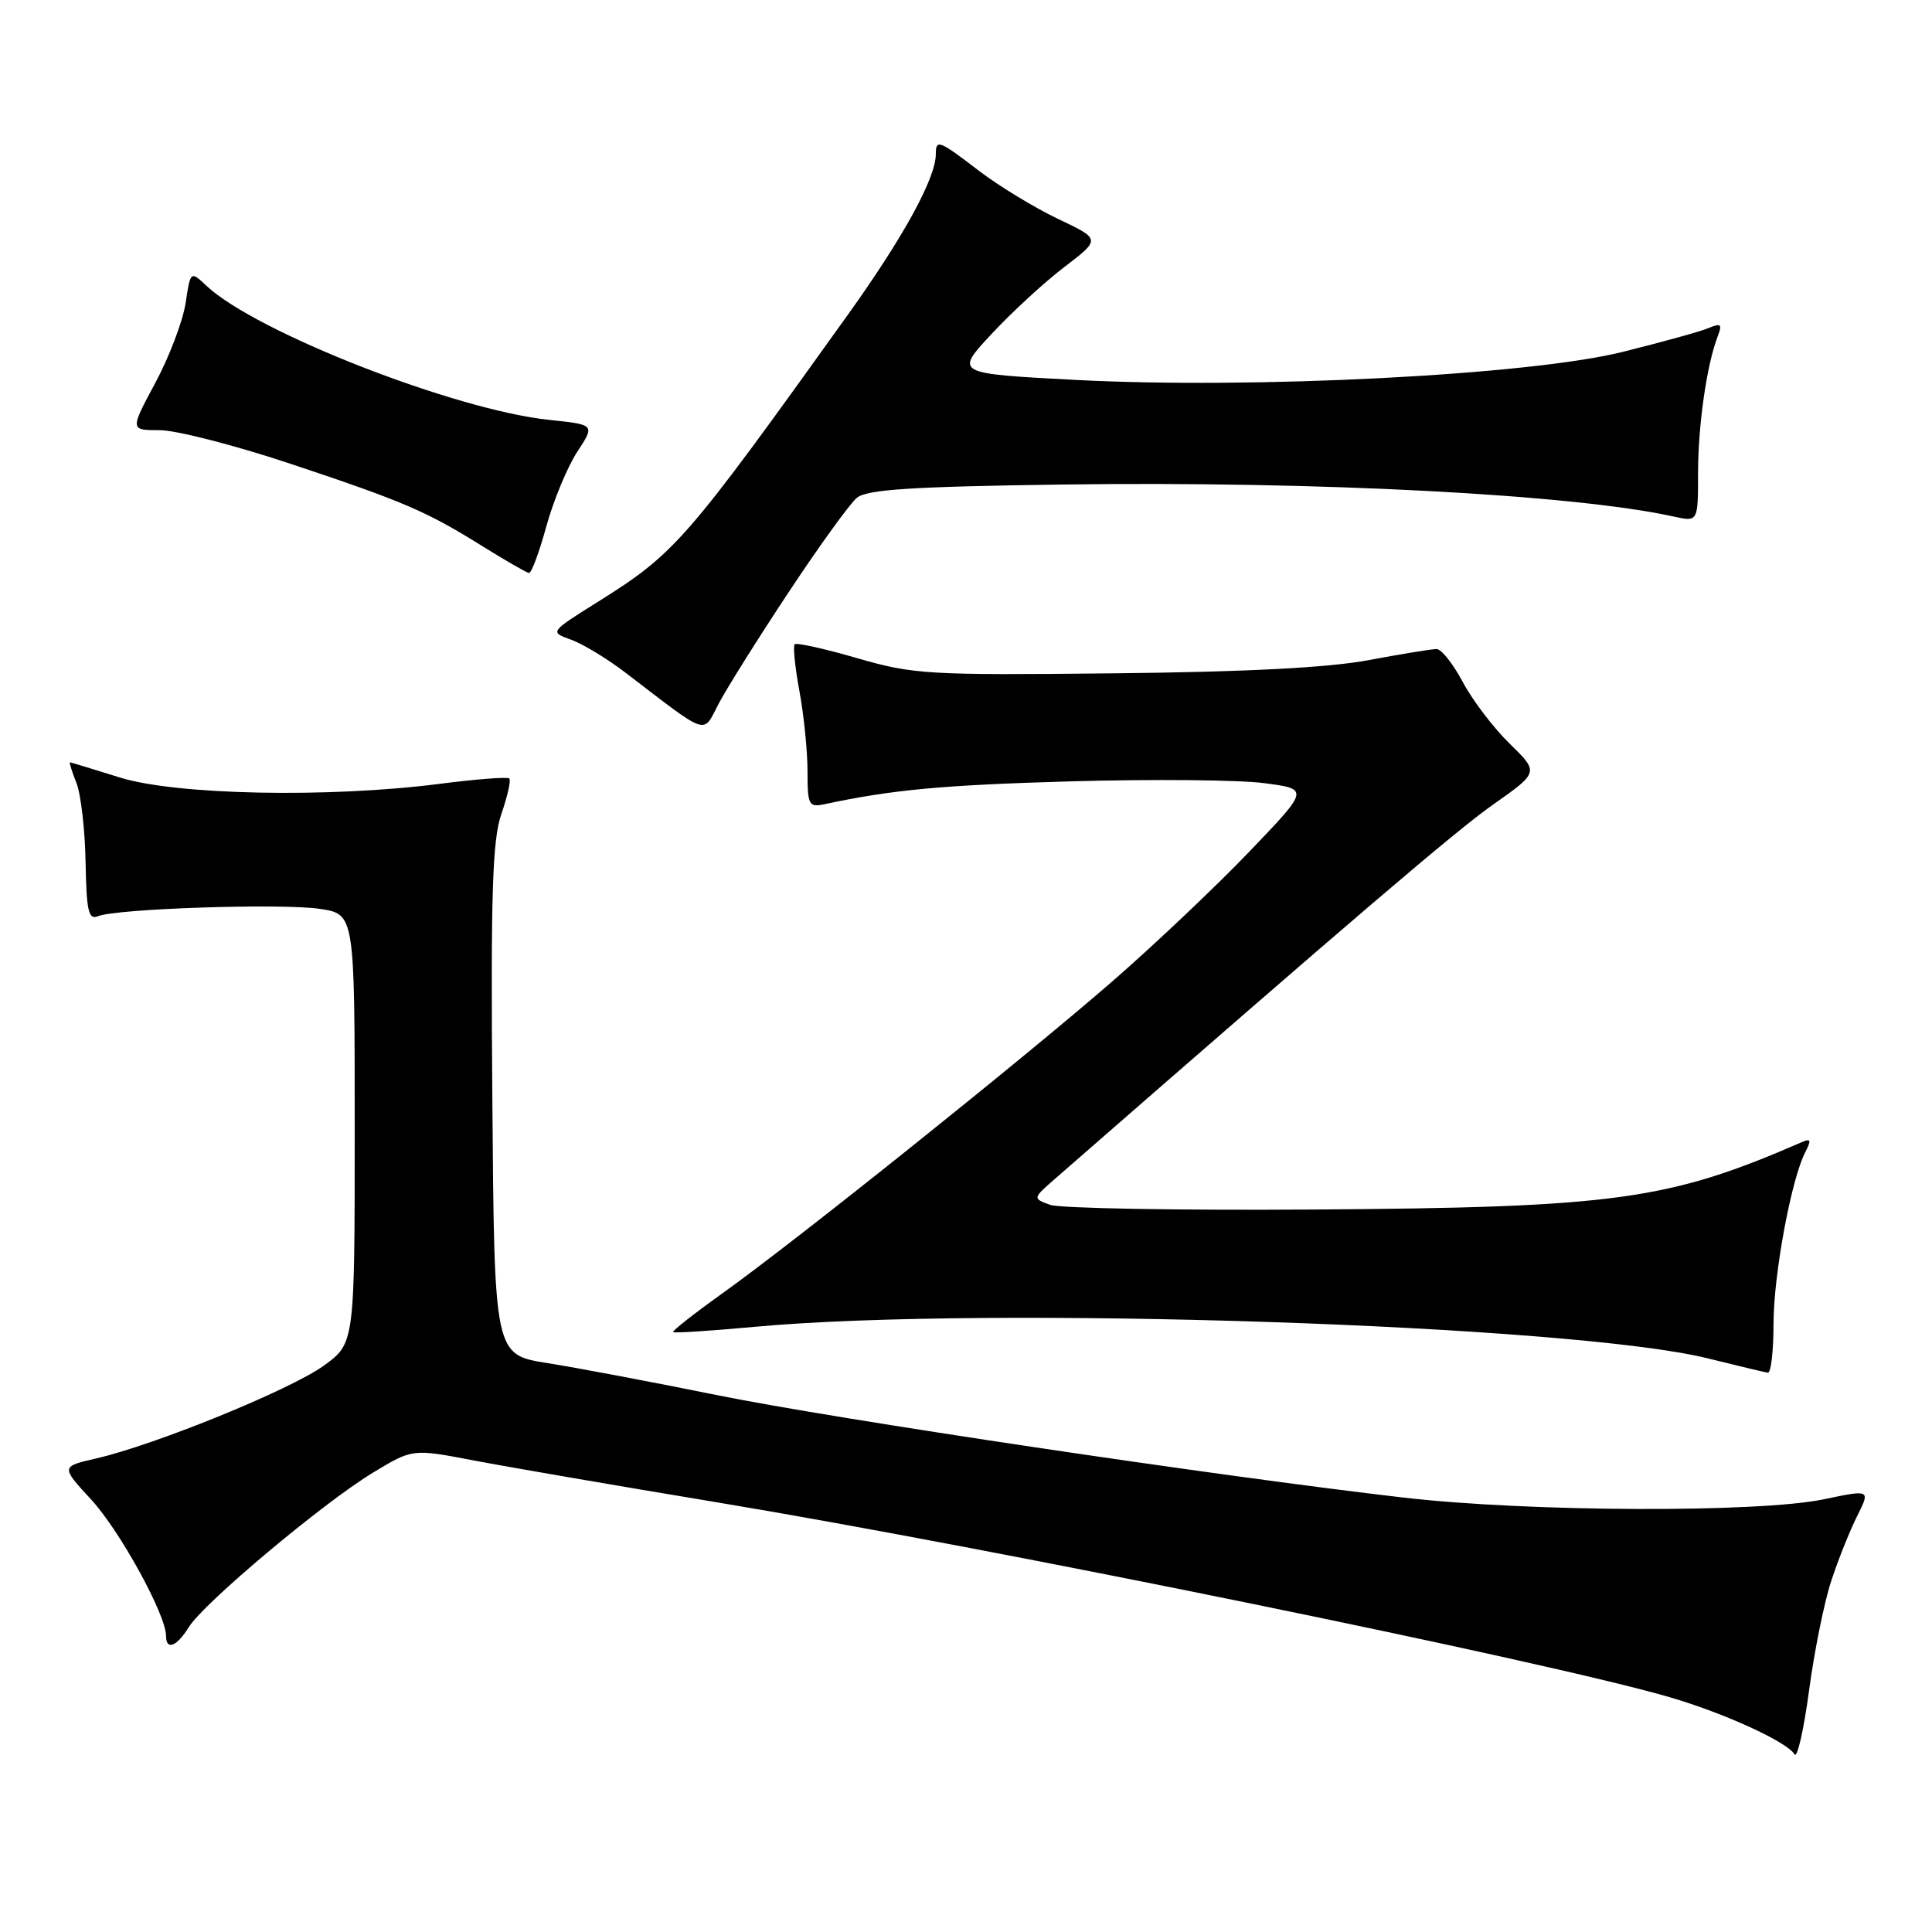 <?xml version="1.0" encoding="UTF-8" standalone="no"?>
<!DOCTYPE svg PUBLIC "-//W3C//DTD SVG 1.1//EN" "http://www.w3.org/Graphics/SVG/1.1/DTD/svg11.dtd" >
<svg xmlns="http://www.w3.org/2000/svg" xmlns:xlink="http://www.w3.org/1999/xlink" version="1.1" viewBox="0 0 256 256">
 <g >
 <path fill="currentColor"
d=" M 242.62 209.57 C 243.53 206.78 245.08 202.90 246.06 200.93 C 247.85 197.37 247.85 197.37 241.68 198.66 C 233.07 200.47 202.51 200.35 186.00 198.44 C 161.32 195.59 110.71 188.04 95.00 184.86 C 86.47 183.13 76.35 181.22 72.50 180.61 C 65.50 179.50 65.50 179.50 65.24 145.80 C 65.02 118.25 65.24 111.33 66.44 107.84 C 67.25 105.50 67.72 103.39 67.49 103.15 C 67.25 102.92 63.08 103.24 58.21 103.87 C 43.48 105.75 23.29 105.35 15.84 103.01 C 12.35 101.92 9.40 101.02 9.27 101.01 C 9.15 101.01 9.53 102.24 10.13 103.75 C 10.72 105.26 11.27 109.99 11.34 114.26 C 11.46 120.76 11.73 121.93 12.99 121.40 C 15.41 120.40 37.32 119.67 42.38 120.43 C 47.00 121.12 47.00 121.12 47.00 149.56 C 47.00 177.99 47.00 177.99 42.90 180.96 C 38.51 184.13 20.63 191.43 12.79 193.24 C 8.05 194.33 8.05 194.33 12.09 198.71 C 15.88 202.82 22.00 213.96 22.00 216.75 C 22.00 218.74 23.41 218.20 25.02 215.60 C 26.98 212.42 42.81 199.14 49.41 195.14 C 54.65 191.97 54.65 191.97 62.58 193.48 C 66.93 194.32 81.46 196.82 94.85 199.04 C 131.47 205.11 205.05 220.16 221.25 224.89 C 228.50 227.01 236.75 230.78 237.79 232.46 C 238.14 233.03 239.00 229.26 239.70 224.07 C 240.39 218.88 241.71 212.35 242.62 209.57 Z  M 235.00 175.45 C 235.00 168.90 237.36 156.18 239.24 152.60 C 240.01 151.12 239.93 150.83 238.87 151.29 C 221.07 159.04 214.12 160.00 173.86 160.27 C 156.06 160.39 140.44 160.11 139.15 159.65 C 136.81 158.80 136.81 158.80 139.85 156.15 C 179.71 121.36 192.92 110.07 197.90 106.57 C 203.92 102.33 203.92 102.33 200.03 98.53 C 197.88 96.43 195.09 92.76 193.82 90.36 C 192.54 87.96 190.99 86.00 190.36 86.00 C 189.73 86.00 185.68 86.66 181.36 87.47 C 176.04 88.47 165.09 89.04 147.50 89.22 C 122.94 89.48 121.06 89.37 113.62 87.22 C 109.28 85.96 105.54 85.13 105.30 85.37 C 105.06 85.61 105.34 88.41 105.93 91.59 C 106.52 94.77 107.00 99.54 107.00 102.20 C 107.00 106.69 107.16 107.00 109.25 106.56 C 118.31 104.63 124.89 104.02 142.00 103.53 C 152.72 103.23 164.20 103.33 167.50 103.77 C 173.50 104.55 173.50 104.55 165.50 112.89 C 161.10 117.48 153.00 125.15 147.50 129.94 C 135.63 140.27 105.31 164.54 95.70 171.39 C 91.97 174.06 89.04 176.36 89.20 176.51 C 89.37 176.66 94.22 176.34 100.00 175.81 C 130.74 172.97 208.41 175.54 226.33 180.00 C 230.27 180.98 233.84 181.83 234.25 181.89 C 234.66 181.95 235.00 179.05 235.00 175.45 Z  M 104.52 78.44 C 108.55 72.35 112.61 66.74 113.54 65.96 C 114.88 64.86 120.70 64.48 140.87 64.20 C 174.64 63.74 208.45 65.51 221.75 68.44 C 225.00 69.16 225.00 69.16 225.00 62.72 C 225.00 56.37 226.15 48.34 227.60 44.58 C 228.23 42.96 228.04 42.78 226.42 43.46 C 225.37 43.91 220.22 45.33 215.00 46.63 C 202.63 49.71 166.04 51.58 142.50 50.34 C 126.50 49.50 126.50 49.50 131.38 44.26 C 134.06 41.38 138.41 37.37 141.06 35.36 C 145.86 31.69 145.86 31.69 140.18 29.00 C 137.06 27.51 132.36 24.65 129.74 22.65 C 124.42 18.57 124.00 18.41 124.00 20.42 C 124.00 23.58 119.76 31.34 112.40 41.63 C 90.79 71.81 89.50 73.30 79.17 79.78 C 72.83 83.75 72.83 83.75 75.67 84.76 C 77.22 85.32 80.48 87.29 82.89 89.14 C 94.10 97.71 93.06 97.37 95.25 93.20 C 96.32 91.17 100.49 84.52 104.52 78.44 Z  M 72.39 69.75 C 73.34 66.31 75.18 61.87 76.48 59.88 C 78.85 56.27 78.85 56.27 72.79 55.64 C 60.29 54.33 33.90 44.01 27.37 37.88 C 25.24 35.88 25.24 35.88 24.59 40.19 C 24.22 42.56 22.42 47.31 20.57 50.75 C 17.22 57.00 17.22 57.00 21.16 57.00 C 23.33 57.00 31.04 58.98 38.30 61.39 C 53.53 66.46 56.48 67.73 64.00 72.42 C 67.03 74.30 69.76 75.88 70.09 75.92 C 70.41 75.97 71.45 73.19 72.39 69.75 Z "/>
</g>
</svg>